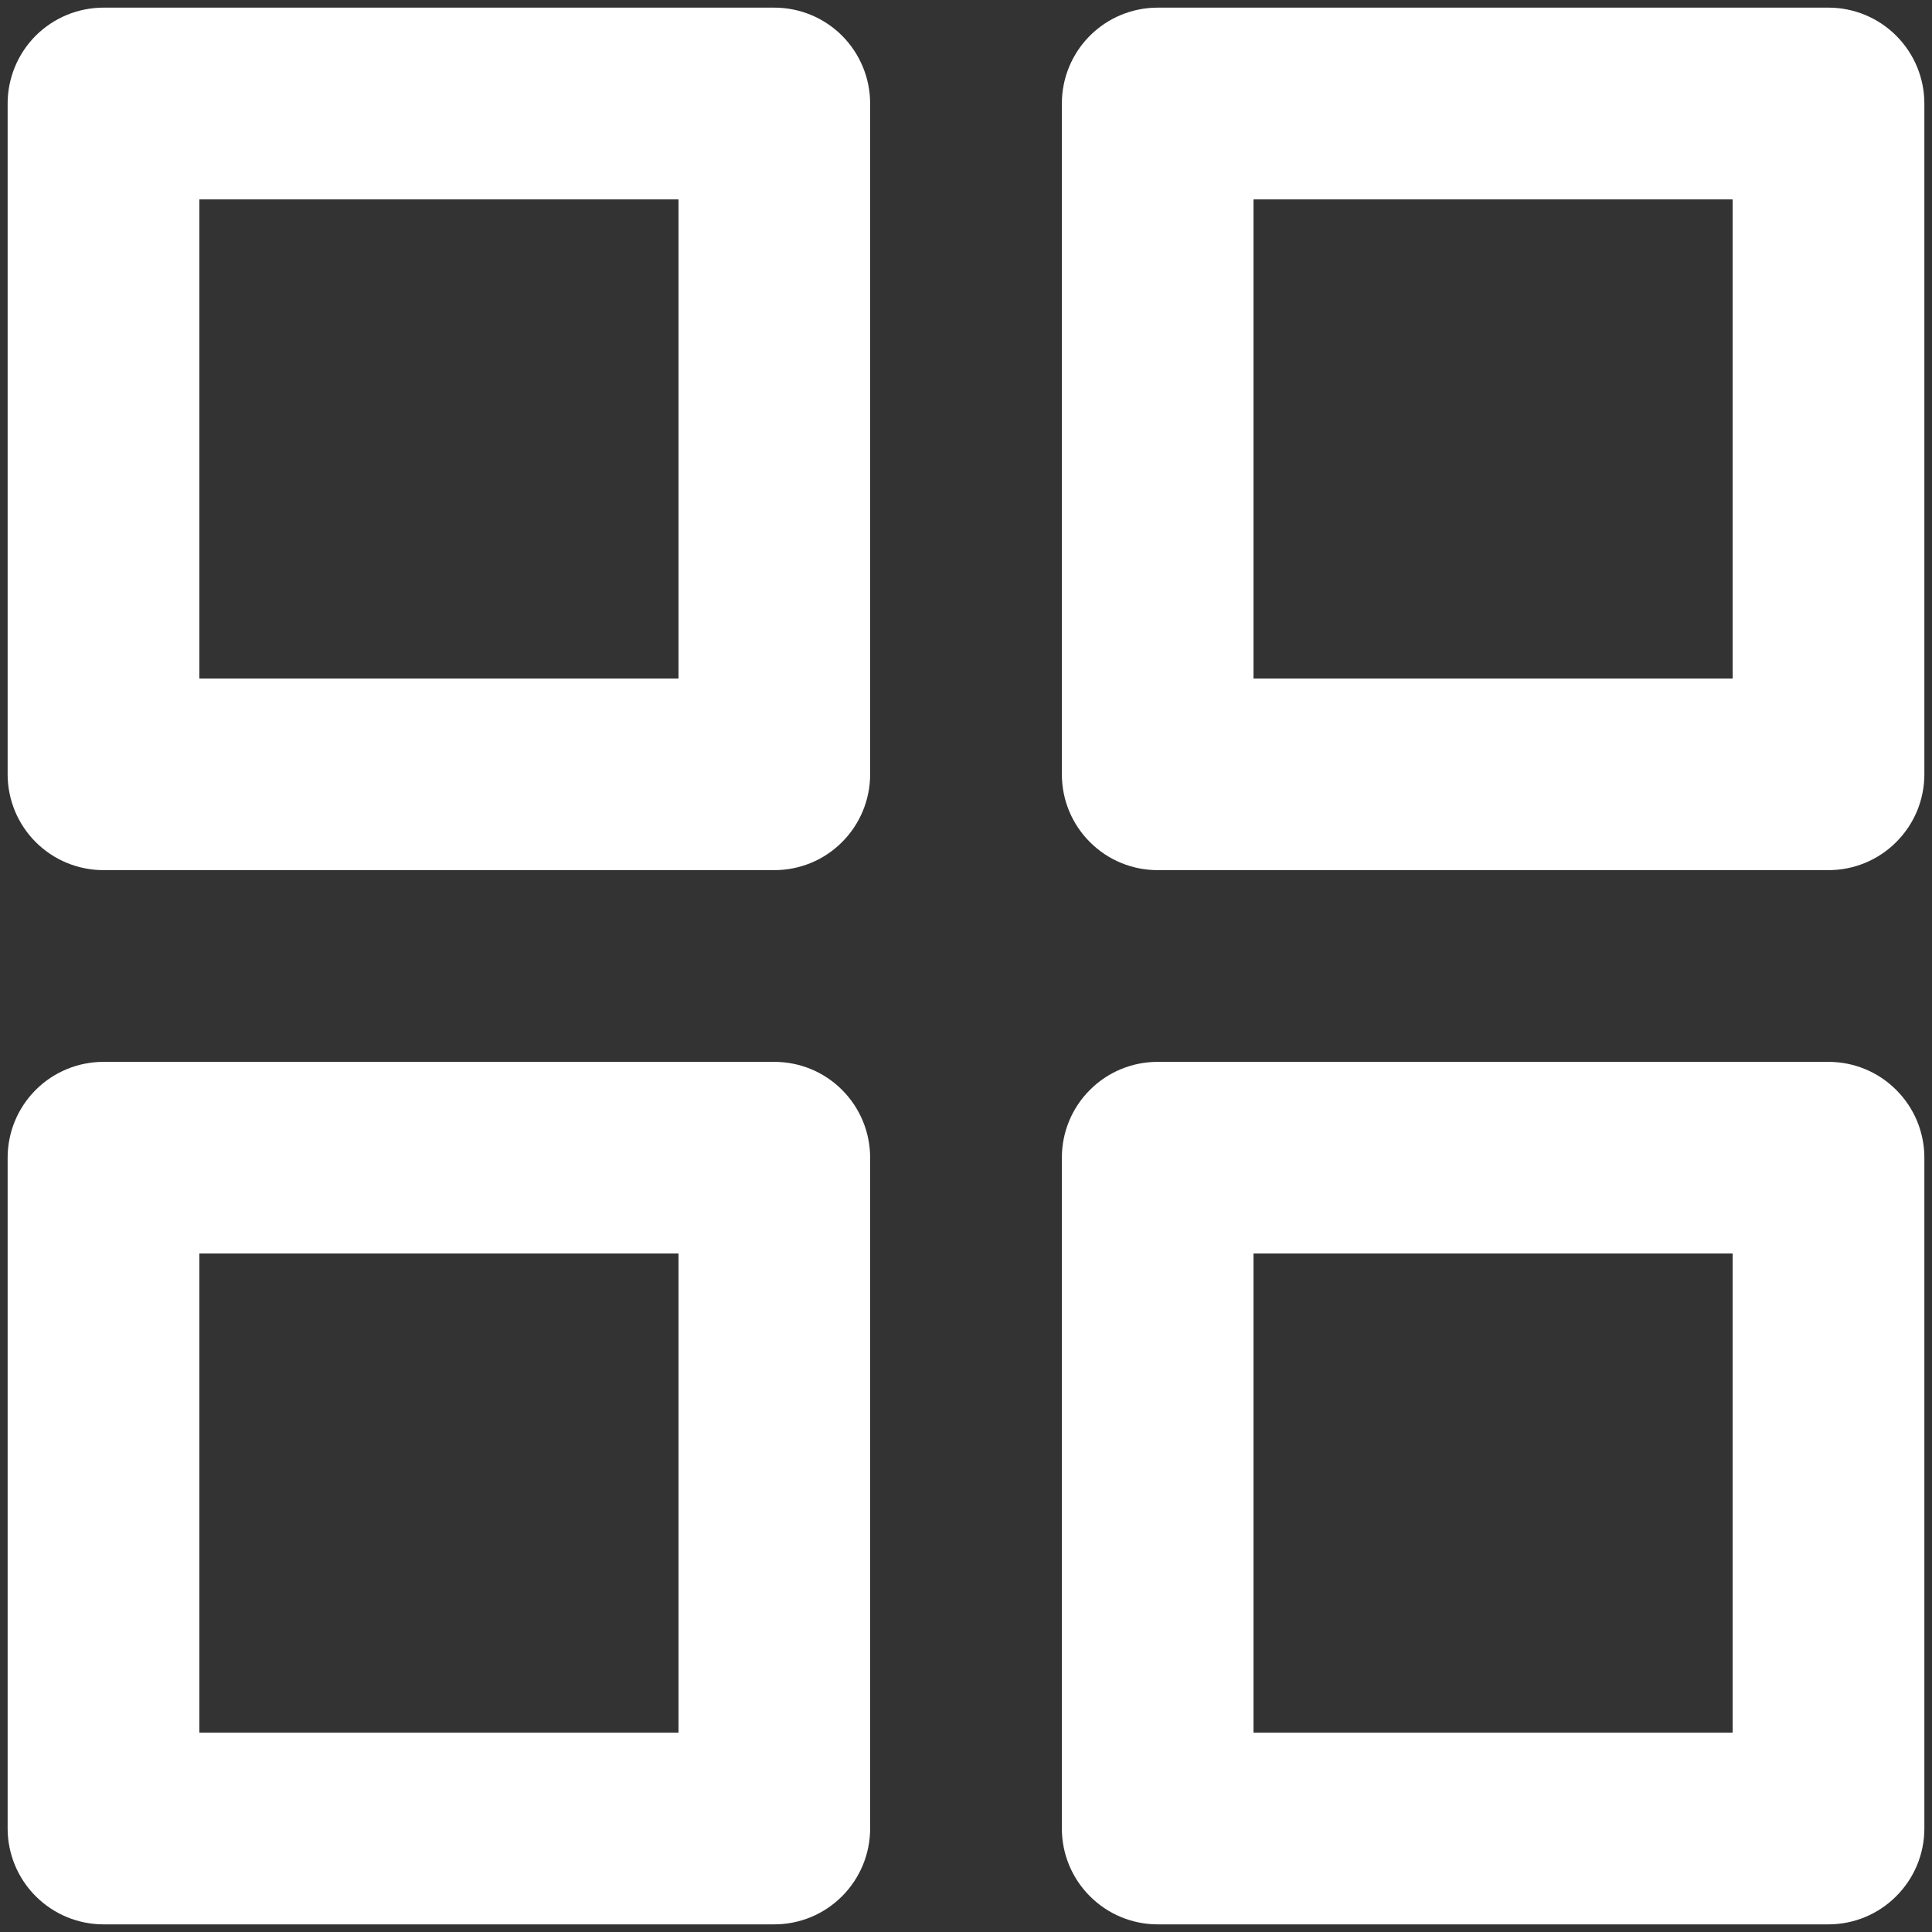 <svg width="21" height="21" viewBox="0 0 21 21" fill="none" xmlns="http://www.w3.org/2000/svg">
<rect x="0" y="0" width="21" height="21" fill="#333333" stroke="none"/>
<path d="M8.417 11.542H1.125C0.849 11.542 0.584 11.651 0.388 11.847C0.193 12.042 0.083 12.307 0.083 12.583V19.875C0.083 20.151 0.193 20.416 0.388 20.611C0.584 20.807 0.849 20.917 1.125 20.917H8.417C8.693 20.917 8.958 20.807 9.153 20.611C9.348 20.416 9.458 20.151 9.458 19.875V12.583C9.458 12.307 9.348 12.042 9.153 11.847C8.958 11.651 8.693 11.542 8.417 11.542ZM7.375 18.833H2.167V13.625H7.375V18.833ZM19.875 0.083H12.583C12.307 0.083 12.042 0.193 11.847 0.388C11.651 0.584 11.542 0.849 11.542 1.125V8.417C11.542 8.693 11.651 8.958 11.847 9.153C12.042 9.349 12.307 9.458 12.583 9.458H19.875C20.151 9.458 20.416 9.349 20.611 9.153C20.807 8.958 20.917 8.693 20.917 8.417V1.125C20.917 0.849 20.807 0.584 20.611 0.388C20.416 0.193 20.151 0.083 19.875 0.083ZM18.833 7.375H13.625V2.167H18.833V7.375ZM19.875 11.542H12.583C12.307 11.542 12.042 11.651 11.847 11.847C11.651 12.042 11.542 12.307 11.542 12.583V19.875C11.542 20.151 11.651 20.416 11.847 20.611C12.042 20.807 12.307 20.917 12.583 20.917H19.875C20.151 20.917 20.416 20.807 20.611 20.611C20.807 20.416 20.917 20.151 20.917 19.875V12.583C20.917 12.307 20.807 12.042 20.611 11.847C20.416 11.651 20.151 11.542 19.875 11.542ZM18.833 18.833H13.625V13.625H18.833V18.833ZM8.417 0.083H1.125C0.849 0.083 0.584 0.193 0.388 0.388C0.193 0.584 0.083 0.849 0.083 1.125V8.417C0.083 8.693 0.193 8.958 0.388 9.153C0.584 9.349 0.849 9.458 1.125 9.458H8.417C8.693 9.458 8.958 9.349 9.153 9.153C9.348 8.958 9.458 8.693 9.458 8.417V1.125C9.458 0.849 9.348 0.584 9.153 0.388C8.958 0.193 8.693 0.083 8.417 0.083ZM7.375 7.375H2.167V2.167H7.375V7.375Z" fill="white"/>
</svg>

